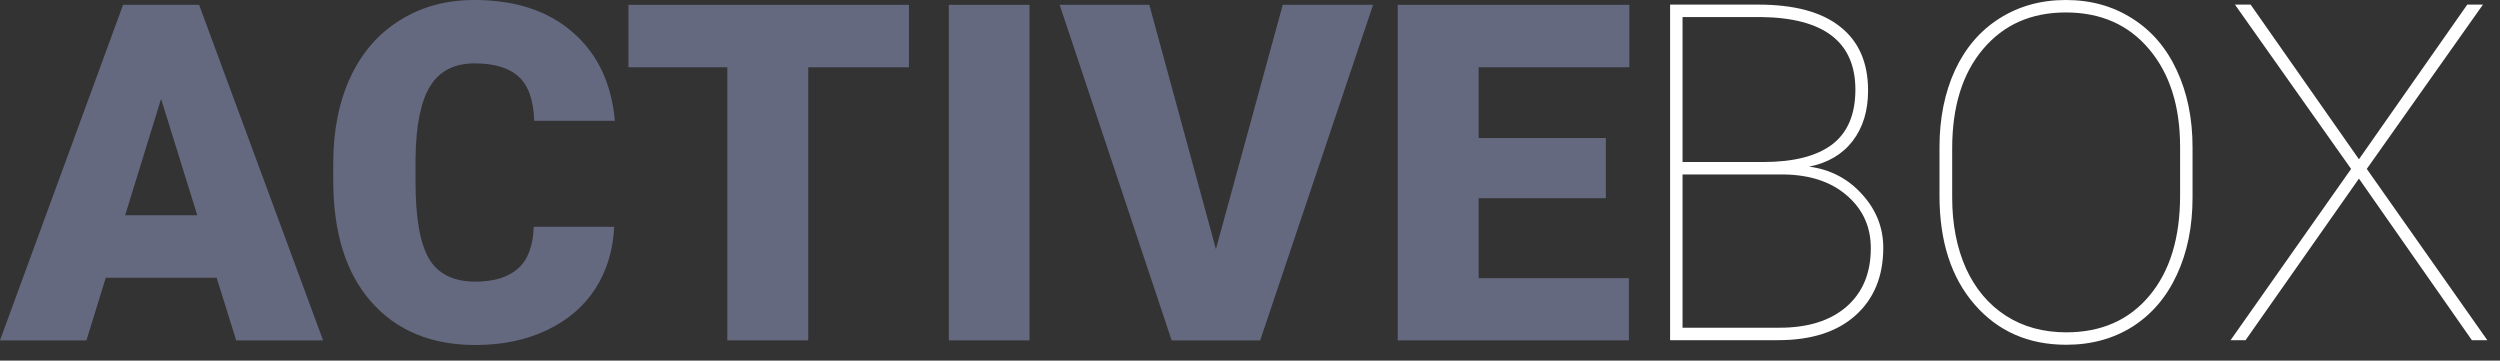 <svg width="104" height="15" viewBox="0 0 104 15" fill="none" xmlns="http://www.w3.org/2000/svg">
<rect x="0" y="0" width="104" height="15" fill="#333333" stroke="none"/>
<path d="M9.012 11.553H4.401L3.595 14.16H0L5.12 0.201H8.283L13.441 14.16H9.827L9.012 11.553ZM5.206 8.954H8.207L6.701 4.113L5.206 8.954Z" fill="#656980"/>
<path d="M25.55 9.434C25.505 10.405 25.243 11.265 24.764 12.013C24.284 12.754 23.61 13.329 22.741 13.738C21.878 14.148 20.89 14.352 19.778 14.352C17.944 14.352 16.5 13.754 15.445 12.559C14.39 11.364 13.863 9.677 13.863 7.497V6.807C13.863 5.439 14.1 4.244 14.572 3.221C15.052 2.192 15.739 1.4 16.634 0.844C17.529 0.281 18.564 0 19.74 0C21.434 0 22.795 0.447 23.824 1.342C24.853 2.231 25.438 3.458 25.579 5.024H22.223C22.198 4.174 21.983 3.563 21.581 3.193C21.178 2.822 20.564 2.636 19.74 2.636C18.903 2.636 18.289 2.95 17.899 3.576C17.509 4.202 17.305 5.203 17.286 6.577V7.564C17.286 9.053 17.471 10.118 17.842 10.757C18.219 11.396 18.864 11.716 19.778 11.716C20.552 11.716 21.143 11.533 21.552 11.169C21.961 10.805 22.178 10.226 22.204 9.434H25.55Z" fill="#656980"/>
<path d="M37.812 2.799H33.622V14.16H30.257V2.799H26.144V0.201H37.812V2.799Z" fill="#656980"/>
<path d="M42.826 14.16H39.471V0.201H42.826V14.16Z" fill="#656980"/>
<path d="M50.582 10.364L53.362 0.201H57.12L52.423 14.16H48.741L44.082 0.201H47.811L50.582 10.364Z" fill="#656980"/>
<path d="M66.803 8.245H61.511V11.572H67.762V14.16H58.146V0.201H67.781V2.799H61.511V5.743H66.803V8.245Z" fill="#656980"/>
<path d="M69.476 14.151V0.192H73.148C74.65 0.192 75.784 0.499 76.551 1.112C77.325 1.719 77.712 2.605 77.712 3.768C77.712 4.611 77.497 5.311 77.069 5.867C76.641 6.423 76.037 6.778 75.257 6.932C76.139 7.047 76.874 7.43 77.462 8.082C78.05 8.728 78.344 9.469 78.344 10.306C78.344 11.495 77.957 12.435 77.184 13.125C76.417 13.809 75.347 14.151 73.972 14.151H69.476ZM69.994 7.258V13.633H74.03C75.212 13.633 76.139 13.342 76.81 12.761C77.488 12.172 77.826 11.361 77.826 10.325C77.826 9.443 77.501 8.718 76.849 8.149C76.197 7.574 75.324 7.277 74.231 7.258H69.994ZM69.994 6.74H73.34C74.612 6.74 75.57 6.497 76.216 6.011C76.861 5.519 77.184 4.758 77.184 3.729C77.184 1.748 75.877 0.741 73.263 0.709H69.994V6.74Z" fill="white"/>
<path d="M91.21 8.216C91.21 9.424 90.993 10.495 90.558 11.428C90.13 12.355 89.516 13.074 88.718 13.585C87.919 14.09 86.998 14.342 85.957 14.342C84.384 14.342 83.112 13.783 82.141 12.665C81.169 11.546 80.683 10.038 80.683 8.14V6.126C80.683 4.925 80.898 3.857 81.326 2.924C81.76 1.991 82.377 1.272 83.176 0.767C83.981 0.256 84.902 0 85.937 0C86.979 0 87.9 0.256 88.698 0.767C89.504 1.272 90.124 1.994 90.558 2.934C90.993 3.867 91.21 4.931 91.21 6.126V8.216ZM90.692 6.107C90.692 4.42 90.264 3.068 89.408 2.052C88.551 1.029 87.394 0.518 85.937 0.518C84.499 0.518 83.352 1.026 82.496 2.042C81.639 3.052 81.211 4.429 81.211 6.174V8.216C81.211 9.328 81.403 10.313 81.786 11.169C82.176 12.019 82.729 12.674 83.445 13.134C84.16 13.595 84.998 13.825 85.957 13.825C87.414 13.825 88.567 13.317 89.417 12.3C90.267 11.284 90.692 9.897 90.692 8.14V6.107Z" fill="white"/>
<path d="M98.132 6.625L102.638 0.192H103.29L98.458 7.027L103.472 14.151H102.83L98.132 7.43L93.415 14.151H92.792L97.806 7.027L92.974 0.192H93.626L98.132 6.625Z" fill="white"/>
</svg>
